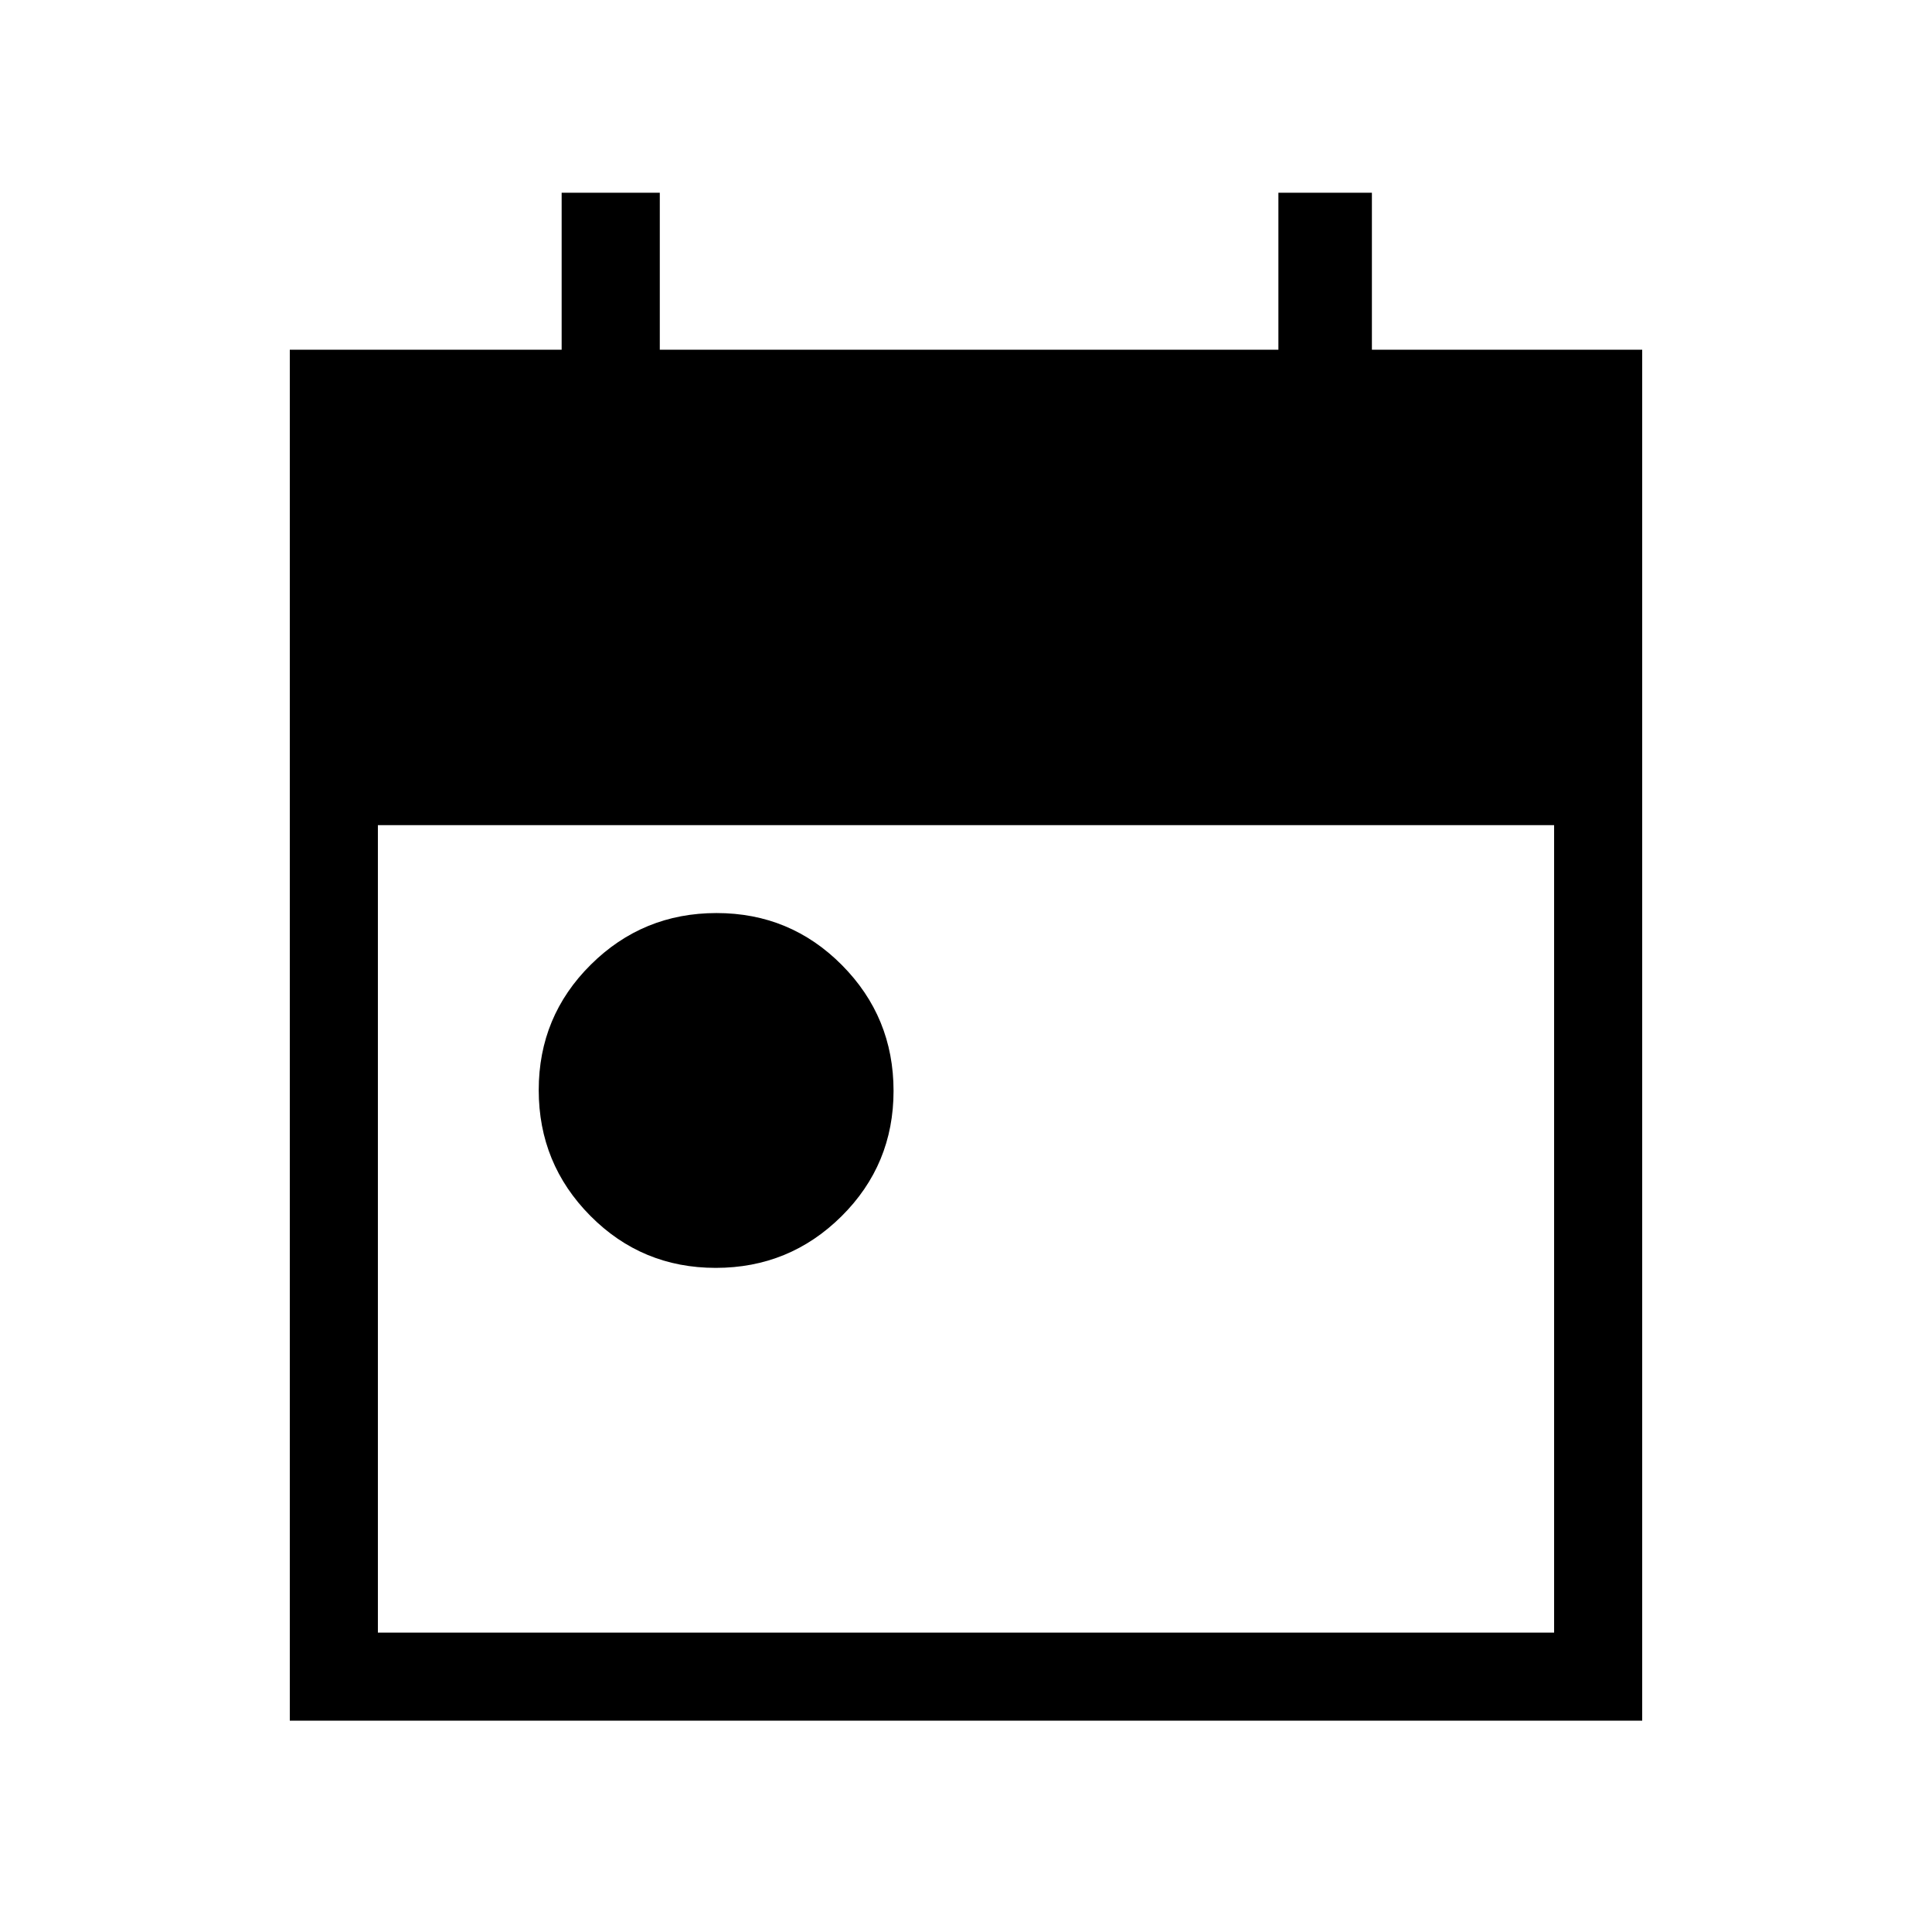 <svg xmlns="http://www.w3.org/2000/svg" height="48" viewBox="0 -960 960 960" width="48"><path d="M355.65-330q-36.65 0-62.3-25.85-25.66-25.86-25.66-62.5 0-36.65 25.86-62.3 25.85-25.66 62.5-25.66 36.64 0 62.3 25.86Q444-454.6 444-417.95q0 36.64-25.85 62.3Q392.29-330 355.65-330ZM144-105v-681.23h135.08v-78h48.77v78h307.38v-78h46.46v78H816V-105H144Zm43.77-43.77h584.46V-550H187.77v401.23Z"/></svg>